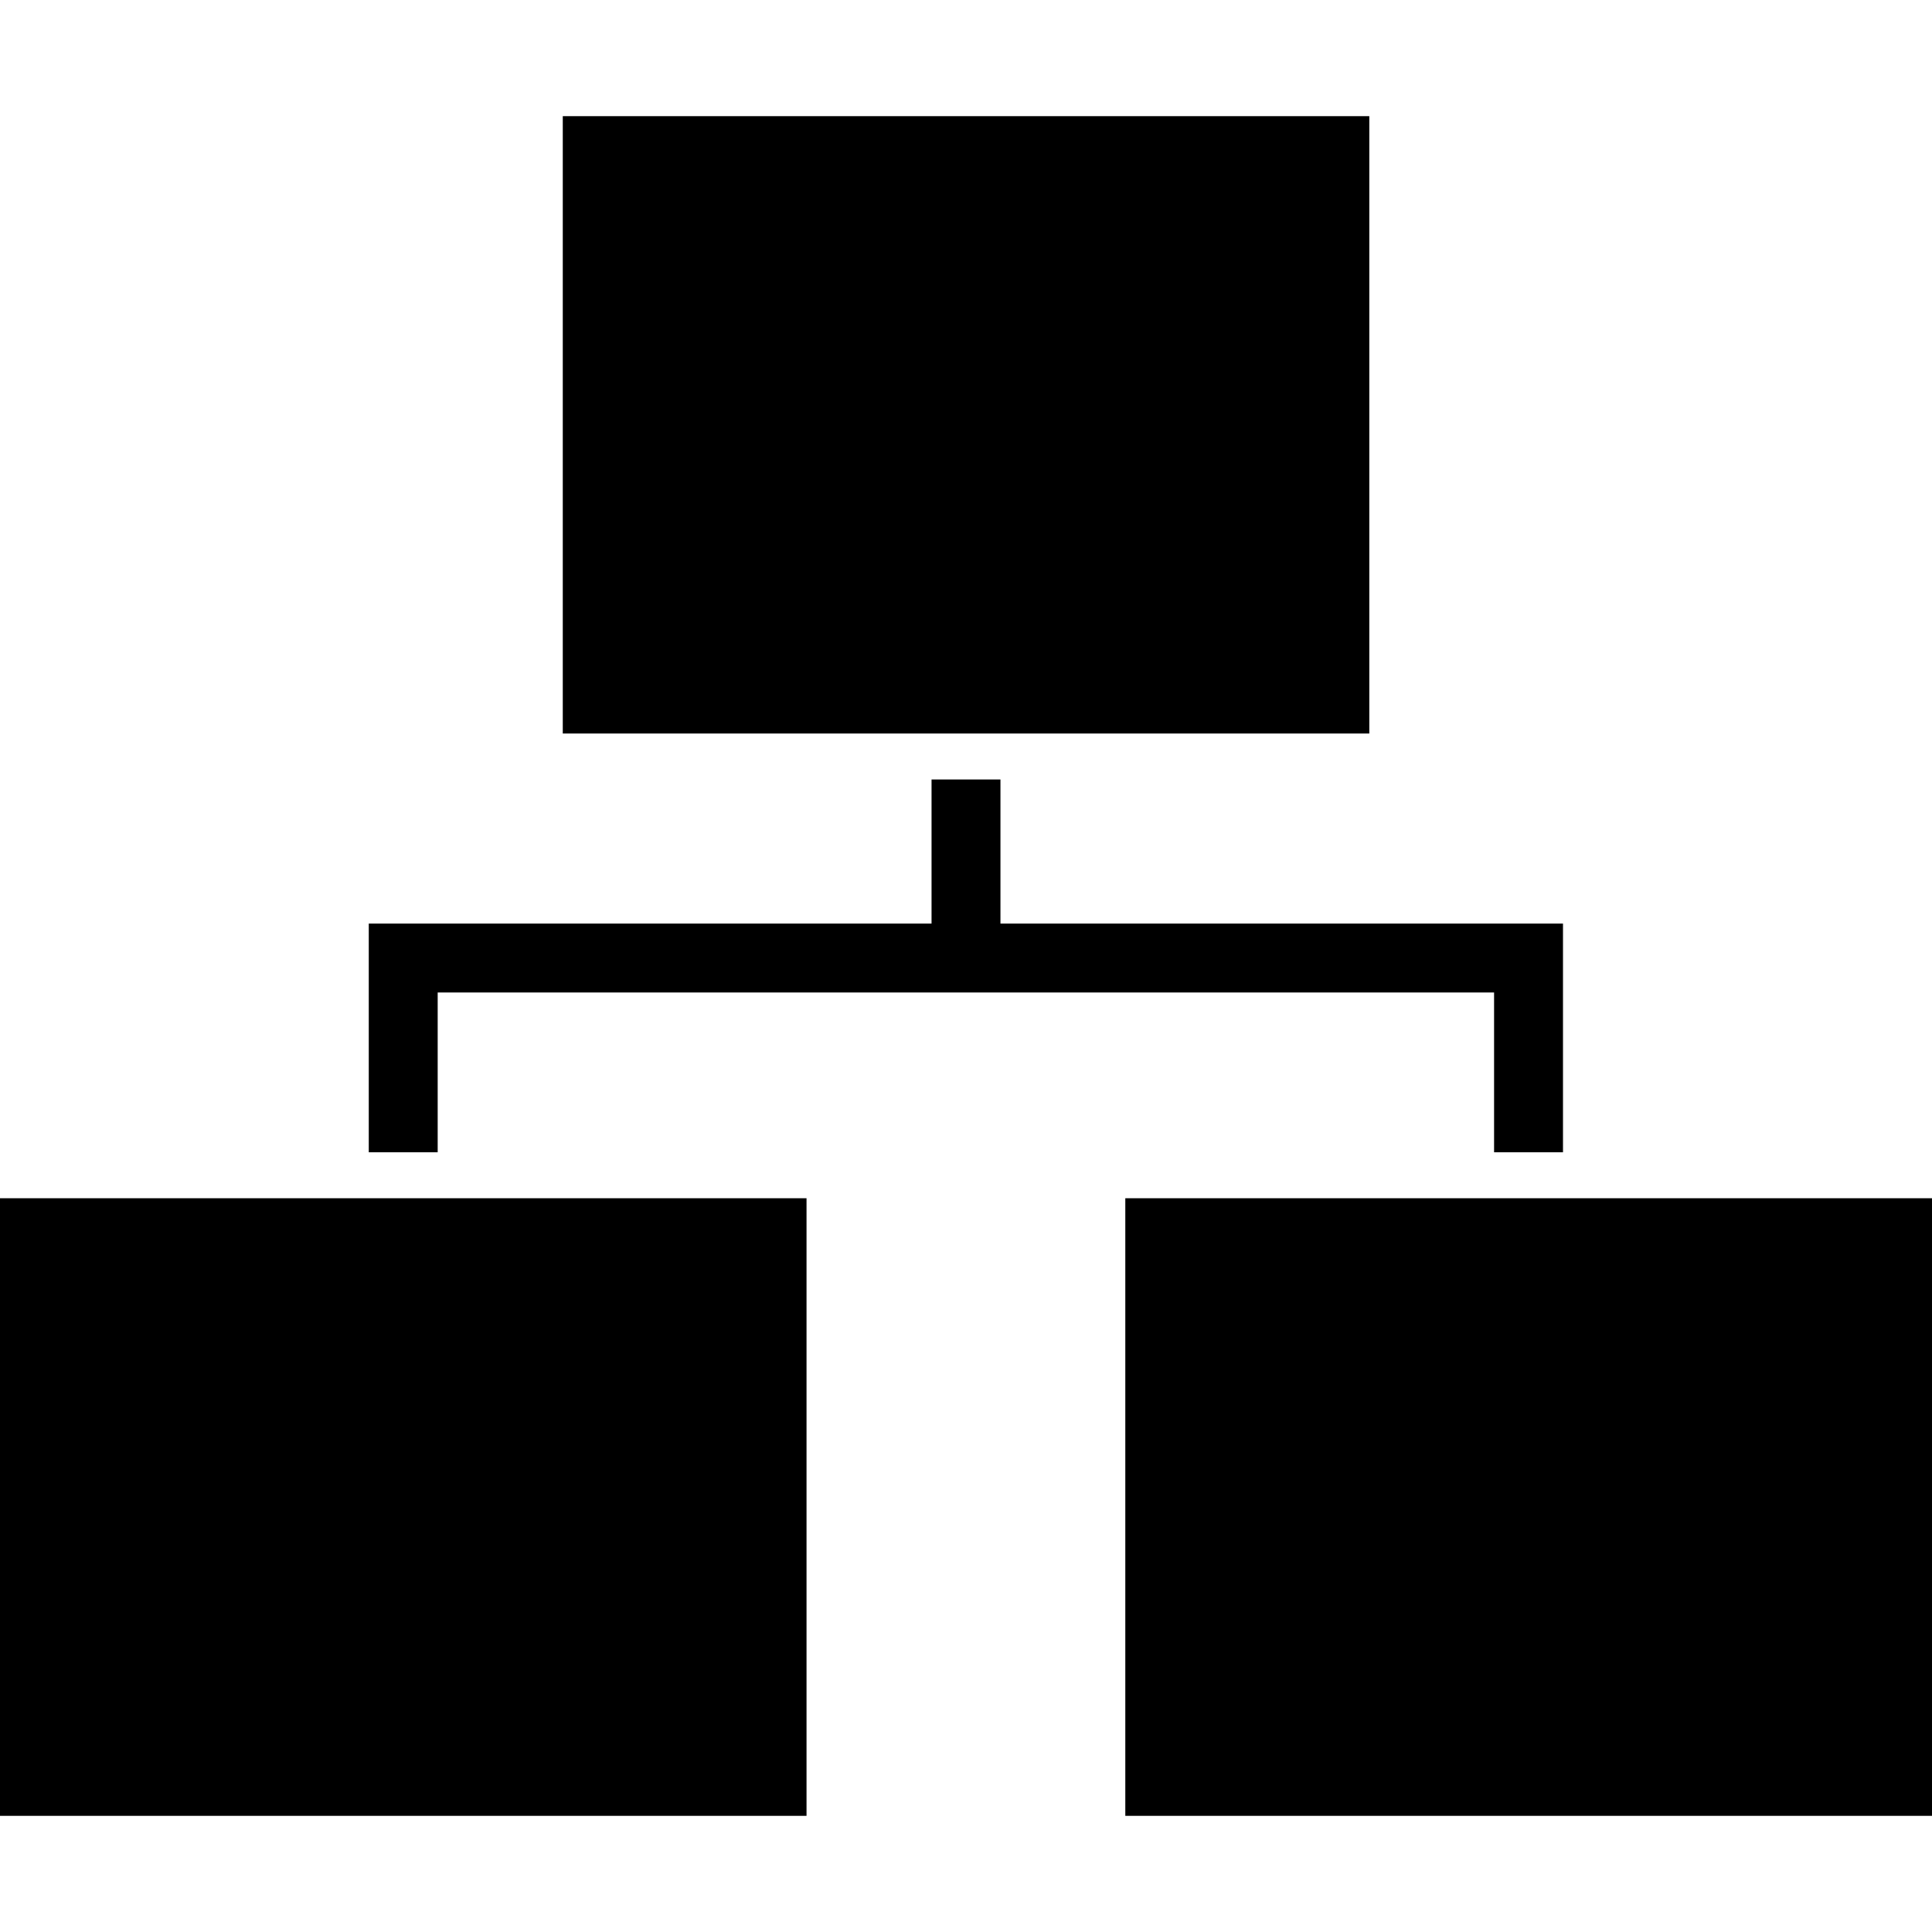 <svg width="24" height="24" viewBox="0 0 24 24" fill="none" xmlns="http://www.w3.org/2000/svg">
<path d="M5.437 12.329H18.56V14.314H19.416V11.473H12.428V9.683H11.572V11.473H4.581V14.314H5.437V12.329Z" fill="black"/>
<path d="M10.019 14.885H0V22.557H10.019V14.885Z" fill="black"/>
<path d="M24 14.885H13.979V22.557H24V14.885Z" fill="black"/>
<path d="M17.01 1.443H6.991V9.112H17.01V1.443Z" fill="black"/>
</svg>
